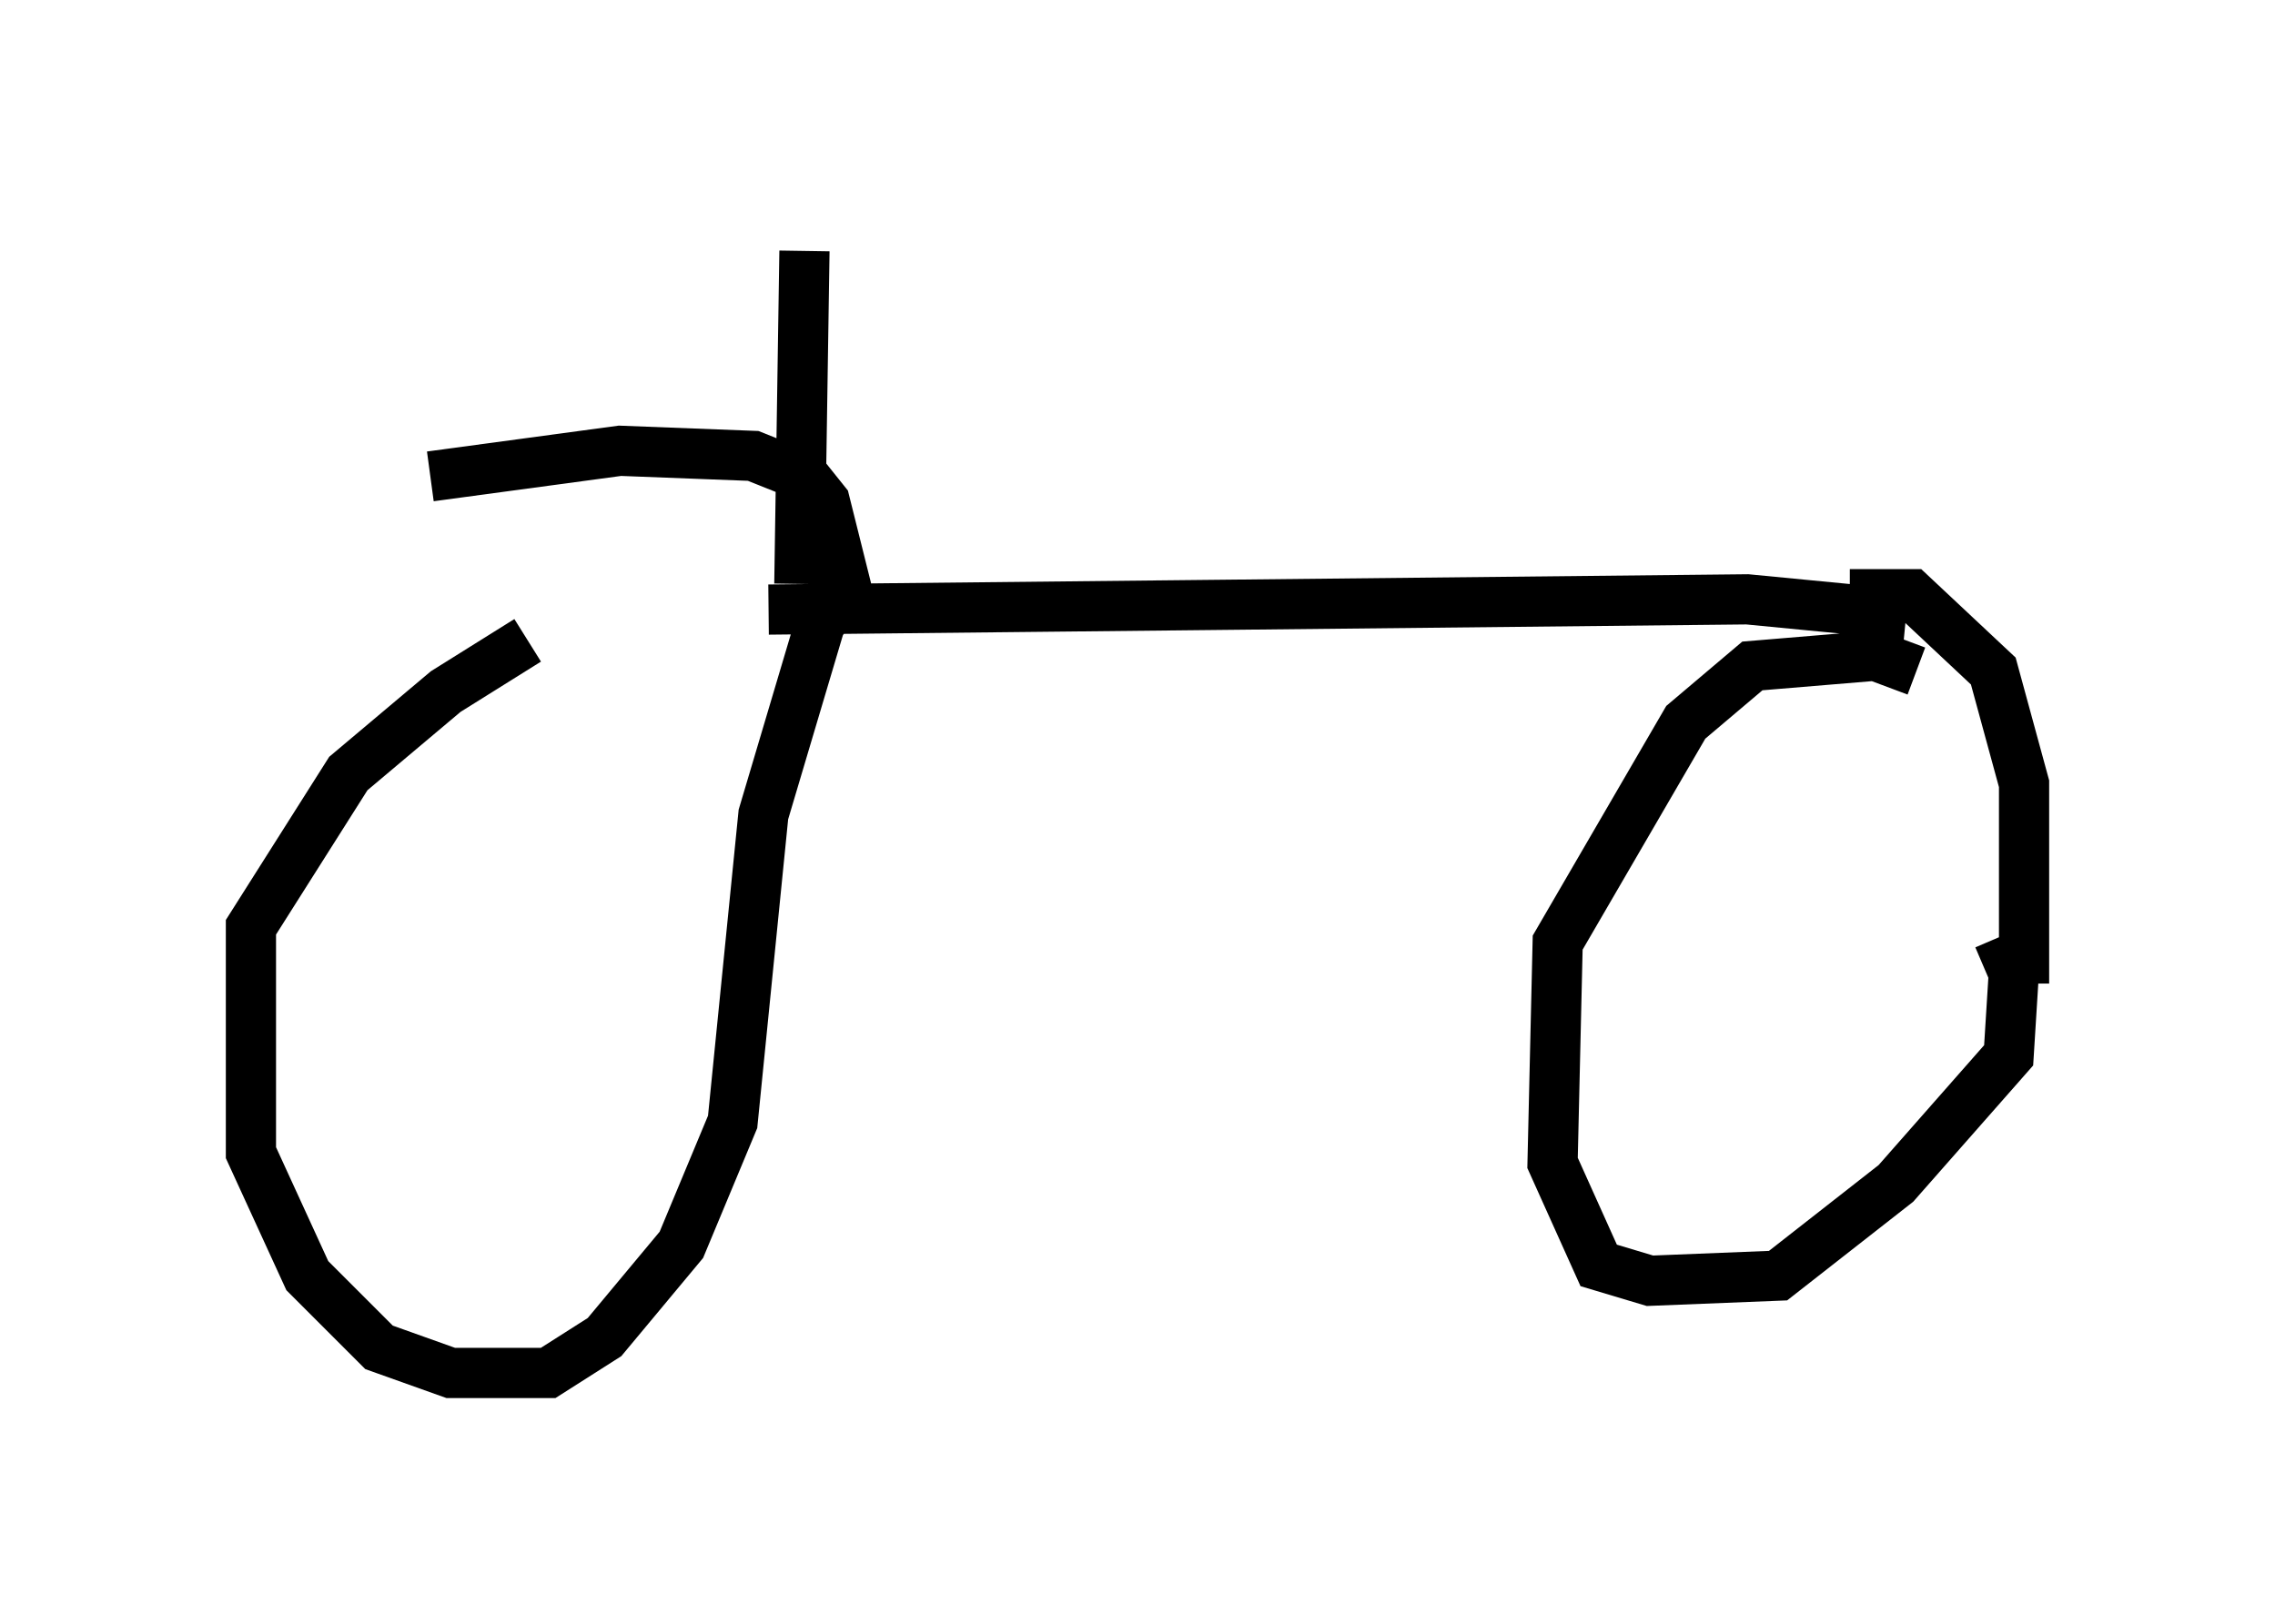 <?xml version="1.0" encoding="utf-8" ?>
<svg baseProfile="full" height="32.356" version="1.1" width="45.321" xmlns="http://www.w3.org/2000/svg" xmlns:ev="http://www.w3.org/2001/xml-events" xmlns:xlink="http://www.w3.org/1999/xlink"><defs /><rect fill="white" height="32.356" width="45.321" x="0" y="0" /><path d="M12.554, 12.861 m-2.042, -0.102 l-1.633, 1.021 -1.94, 1.633 l-1.94, 3.063 0.0, 4.492 l1.123, 2.45 1.429, 1.429 l1.429, 0.51 1.94, 0.0 l1.123, -0.715 1.531, -1.838 l1.021, -2.45 0.613, -6.125 l1.123, -3.777 0.51, -0.817 l-0.408, -1.633 -0.408, -0.51 l-1.021, -0.408 -2.654, -0.102 l-3.777, 0.51 m29.604, 3.879 l-0.817, -0.306 -2.45, 0.204 l-1.327, 1.123 -2.552, 4.39 l-0.102, 4.39 0.919, 2.042 l1.021, 0.306 2.552, -0.102 l2.348, -1.838 2.246, -2.552 l0.102, -1.633 -0.306, -0.715 m-2.96, -6.84 l1.225, 0.0 1.633, 1.531 l0.613, 2.246 0.0, 3.981 m-25.011, -7.452 l19.498, -0.204 3.165, 0.306 m-22.05, -0.613 l0.102, -6.635 " fill="none" stroke="black" stroke-width="1" /></svg>